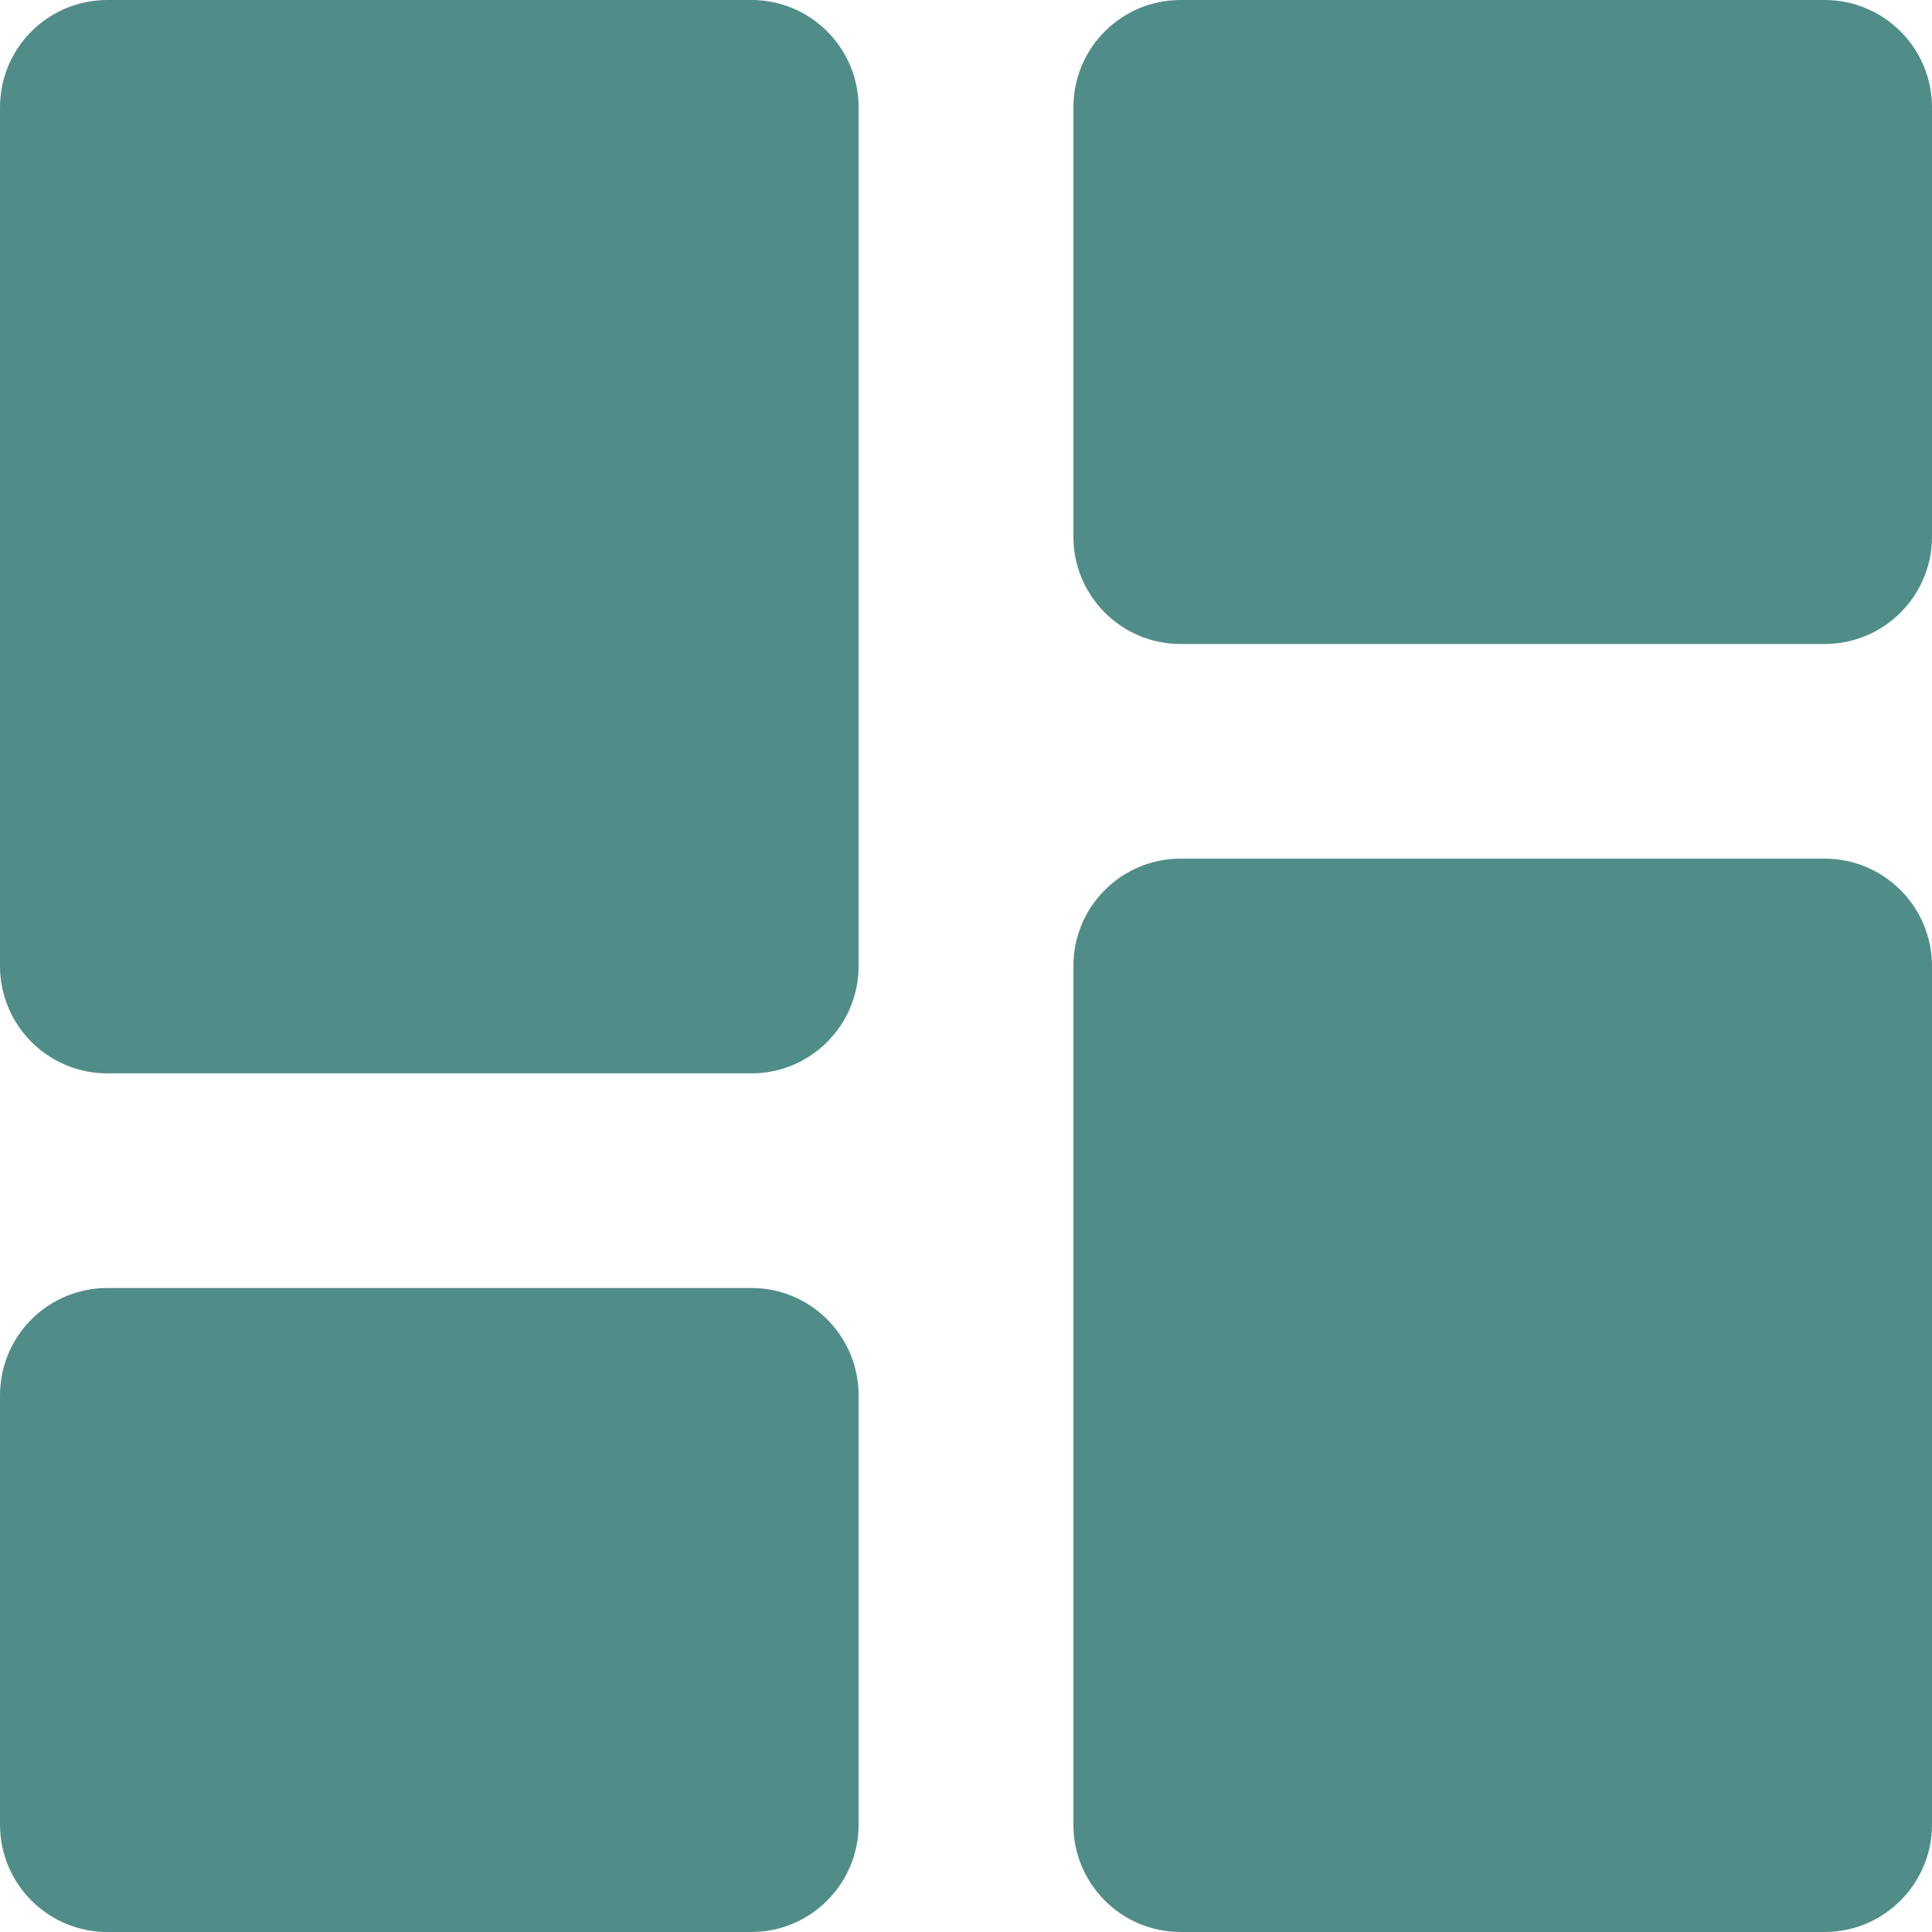 <svg width="12" height="12" viewBox="0 0 12 12" fill="none" xmlns="http://www.w3.org/2000/svg">
<path d="M0 6C0 6.368 0.298 6.667 0.667 6.667H4.667C5.035 6.667 5.333 6.368 5.333 6V0.667C5.333 0.298 5.035 0 4.667 0H0.667C0.298 0 0 0.298 0 0.667V6ZM0 11.333C0 11.701 0.298 12 0.667 12H4.667C5.035 12 5.333 11.701 5.333 11.333V8.667C5.333 8.298 5.035 8 4.667 8H0.667C0.298 8 0 8.298 0 8.667V11.333ZM6.667 11.333C6.667 11.701 6.965 12 7.333 12H11.333C11.701 12 12 11.701 12 11.333V6C12 5.632 11.701 5.333 11.333 5.333H7.333C6.965 5.333 6.667 5.632 6.667 6V11.333ZM7.333 0C6.965 0 6.667 0.298 6.667 0.667V3.333C6.667 3.702 6.965 4 7.333 4H11.333C11.701 4 12 3.702 12 3.333V0.667C12 0.298 11.701 0 11.333 0H7.333Z" fill="#518D88"/>
</svg>
